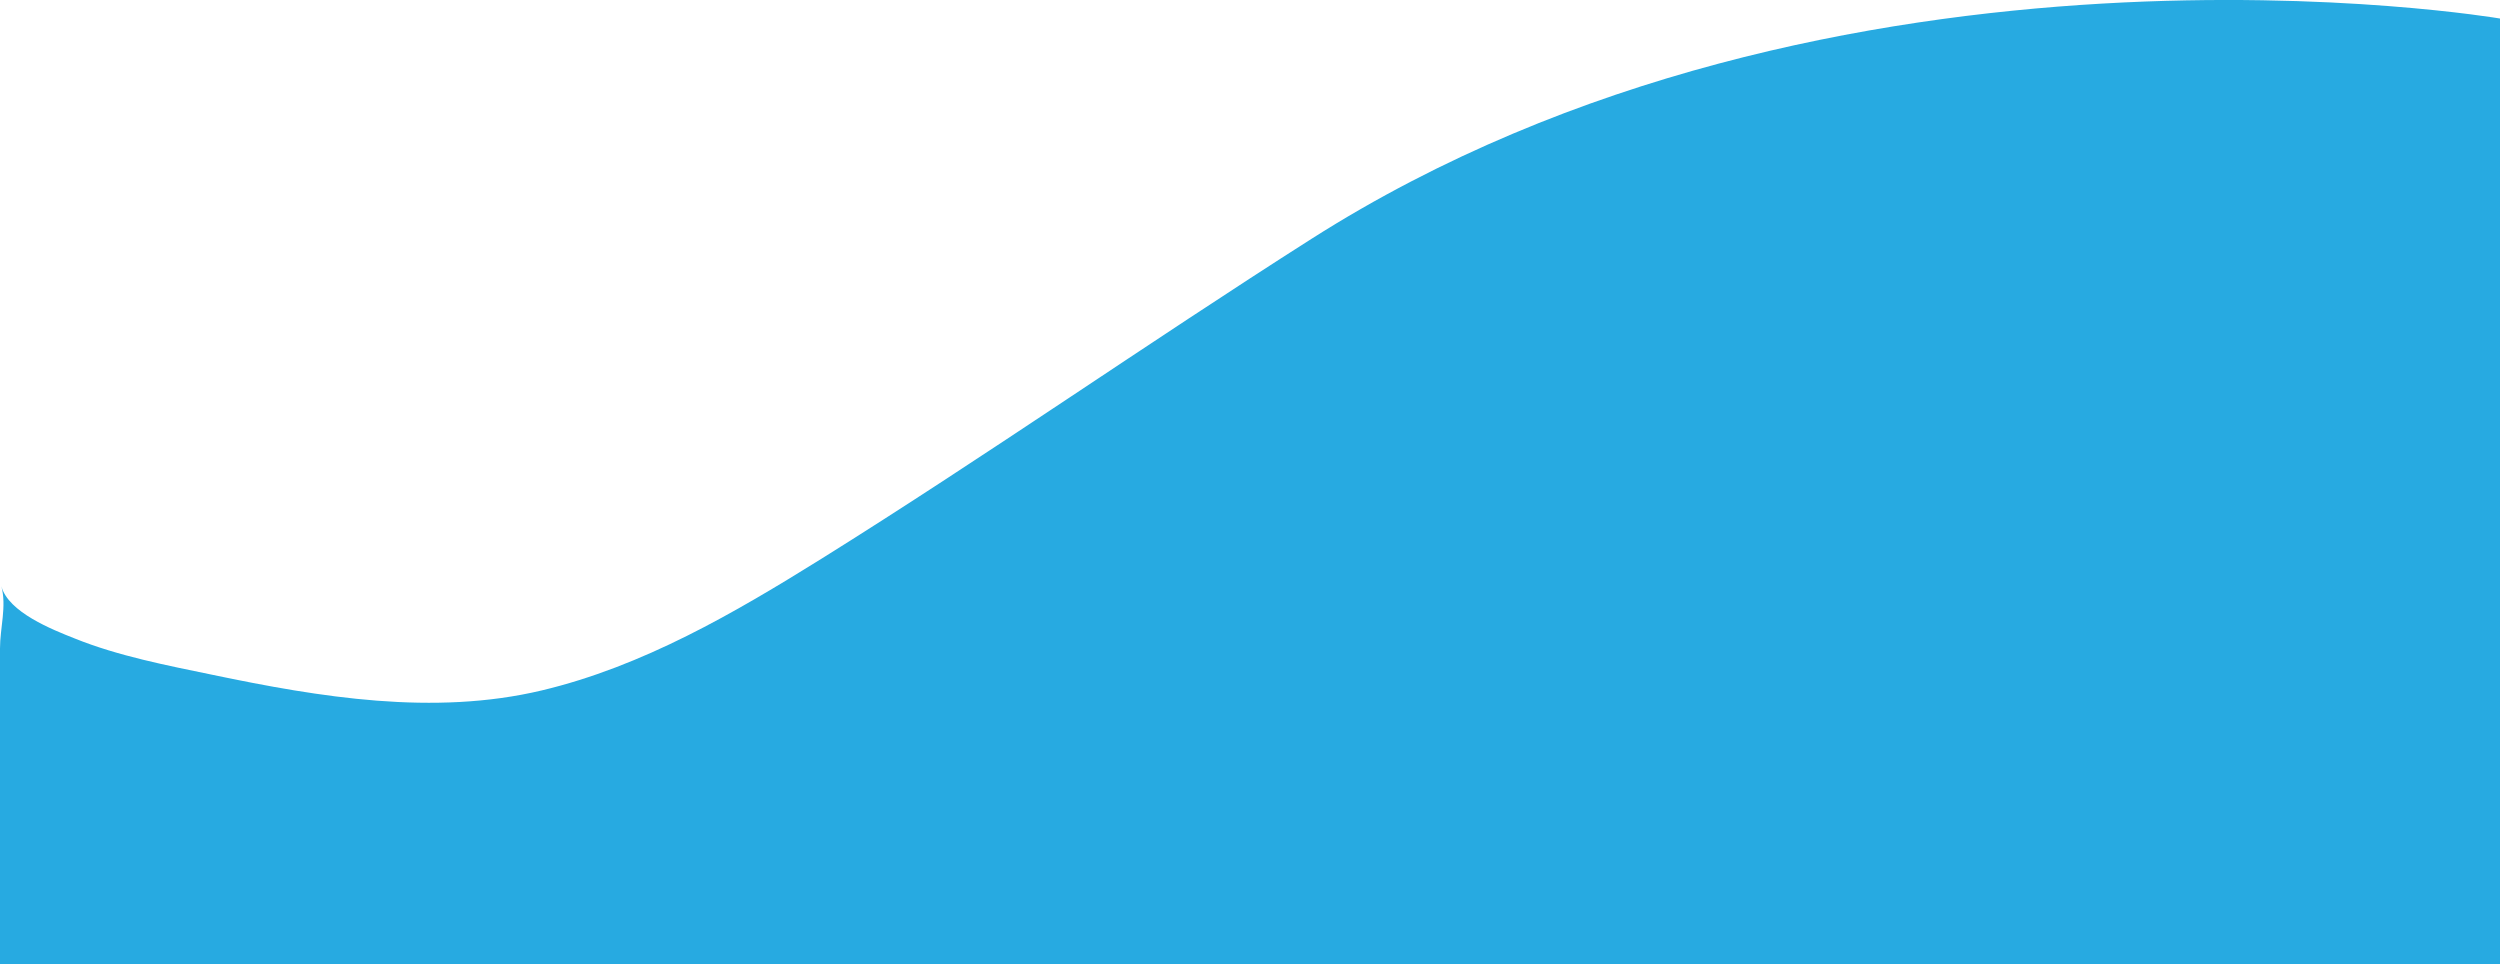 <svg xmlns="http://www.w3.org/2000/svg" viewBox="0 0 367 141.58"><defs><style>.cls-1{fill:#27aae1;}</style></defs><g id="Layer_2" data-name="Layer 2"><g id="Layer_1-2" data-name="Layer 1"><path class="cls-1" d="M.2,86.06C1,89,0,92.19,0,95.2v46.38H367V2.72S269.5-13.92,192.5,35.08C168.36,50.44,144.89,66.85,120.63,82c-12.85,8-26.24,15.82-41.12,19.36-15.83,3.76-32.56,1-48.28-2.29C24.51,97.68,17.35,96.3,11,93.74,7.69,92.43,1.21,89.88.2,86.06Z"/></g></g></svg>